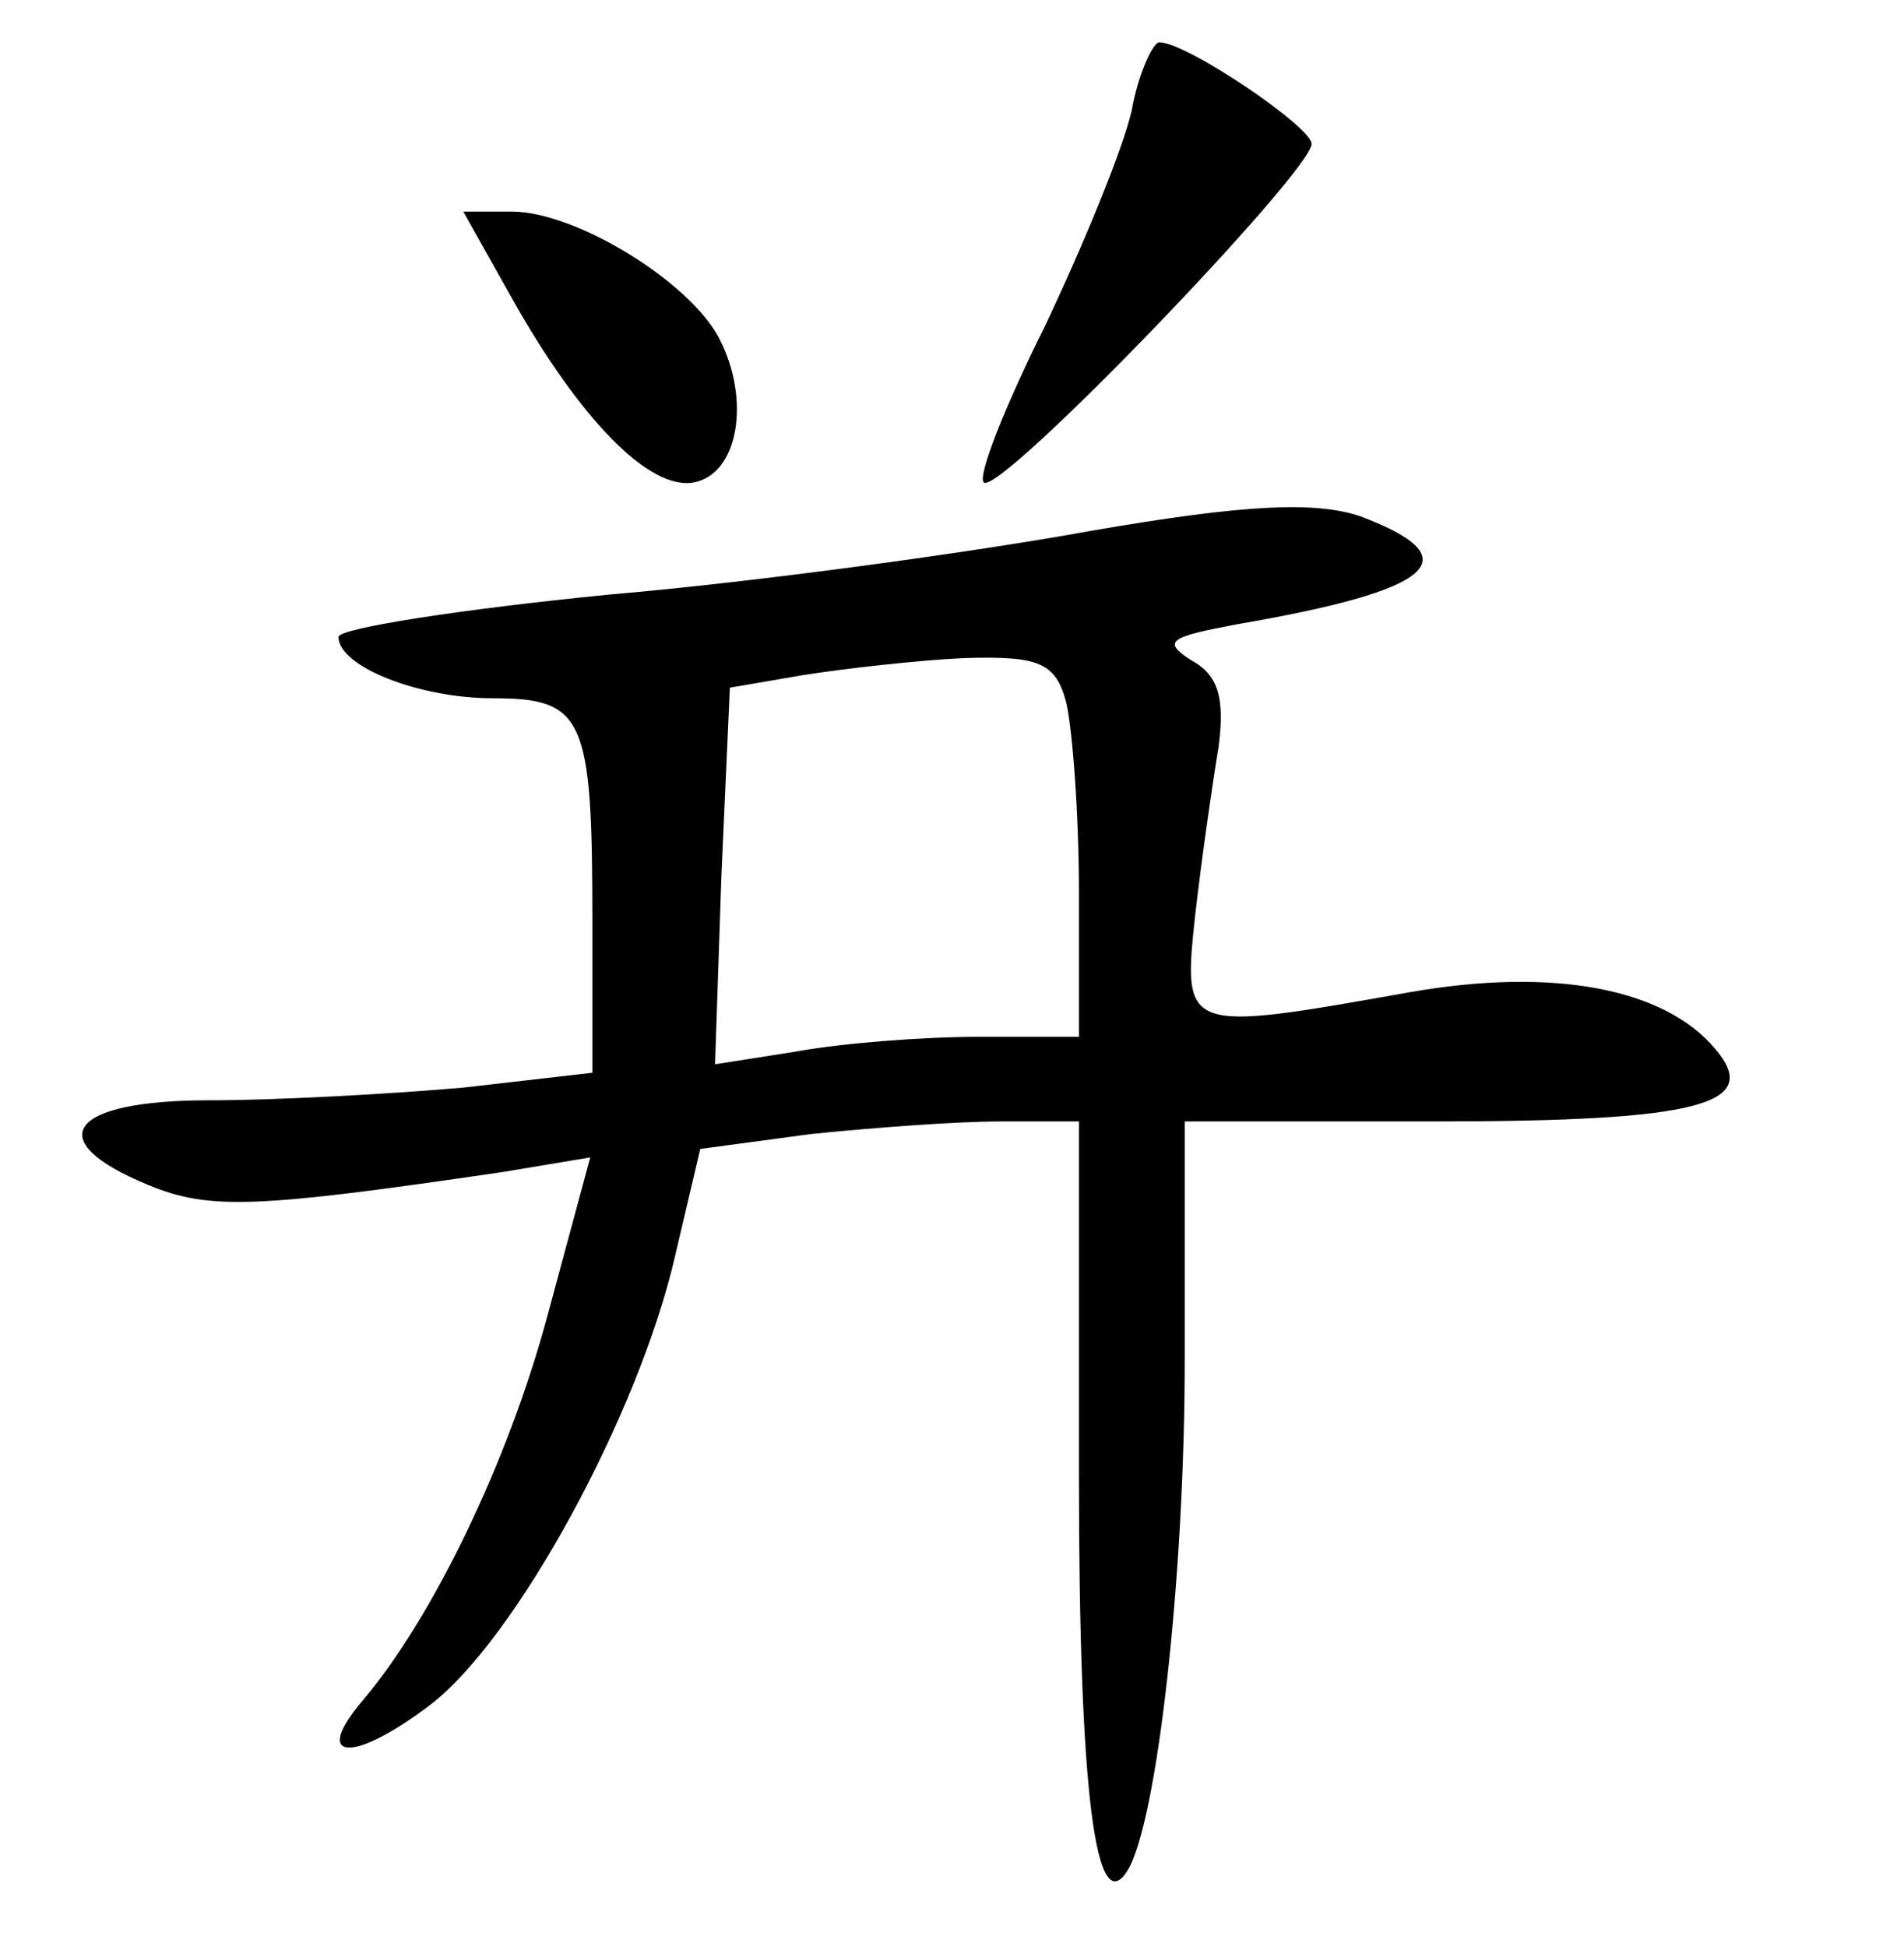 <?xml version="1.0" standalone="no"?>
<!DOCTYPE svg PUBLIC "-//W3C//DTD SVG 20010904//EN"
 "http://www.w3.org/TR/2001/REC-SVG-20010904/DTD/svg10.dtd">
<svg version="1.0" xmlns="http://www.w3.org/2000/svg"
 width="90pt" height="92pt" viewBox="0 0 90 92"
 preserveAspectRatio="xMidYMid meet">
<g transform="translate(0,92) scale(0.1,-0.1)"
fill="#000000" stroke="none">
<path d="M535 868 c-4 -18 -23 -64 -41 -102 -19 -38 -32 -71 -29 -74 7 -7 155
147 155 160 0 8 -59 48 -72 48 -3 0 -10 -15 -13 -32z"/>
<path d="M242 779 c32 -57 65 -91 86 -87 21 4 27 39 12 68 -14 27 -68 60 -98
60 l-23 0 23 -41z"/>
<path d="M515 669 c-55 -10 -157 -24 -227 -30 -71 -7 -128 -16 -128 -20 0 -14
38 -29 73 -29 43 0 47 -9 47 -104 l0 -73 -61 -7 c-34 -3 -88 -6 -120 -6 -67 0
-80 -19 -29 -40 29 -12 51 -11 167 6 l42 7 -20 -74 c-19 -71 -55 -144 -87
-182 -25 -29 -6 -31 31 -3 41 31 99 138 116 212 l12 51 52 7 c29 3 69 6 90 6
l37 0 0 -167 c0 -151 8 -211 23 -187 14 23 27 139 27 241 l0 113 118 0 c125 0
155 8 133 34 -24 29 -77 39 -145 27 -107 -19 -107 -19 -101 37 3 26 8 61 11
79 3 23 0 34 -13 41 -14 9 -10 11 22 17 93 16 111 31 58 51 -21 7 -53 6 -128
-7z m-11 -81 c3 -13 6 -53 6 -90 l0 -68 -47 0 c-27 0 -65 -3 -87 -7 l-38 -6 3
89 4 89 35 6 c19 3 54 7 76 8 35 1 43 -2 48 -21z"/>
</g>
</svg>
